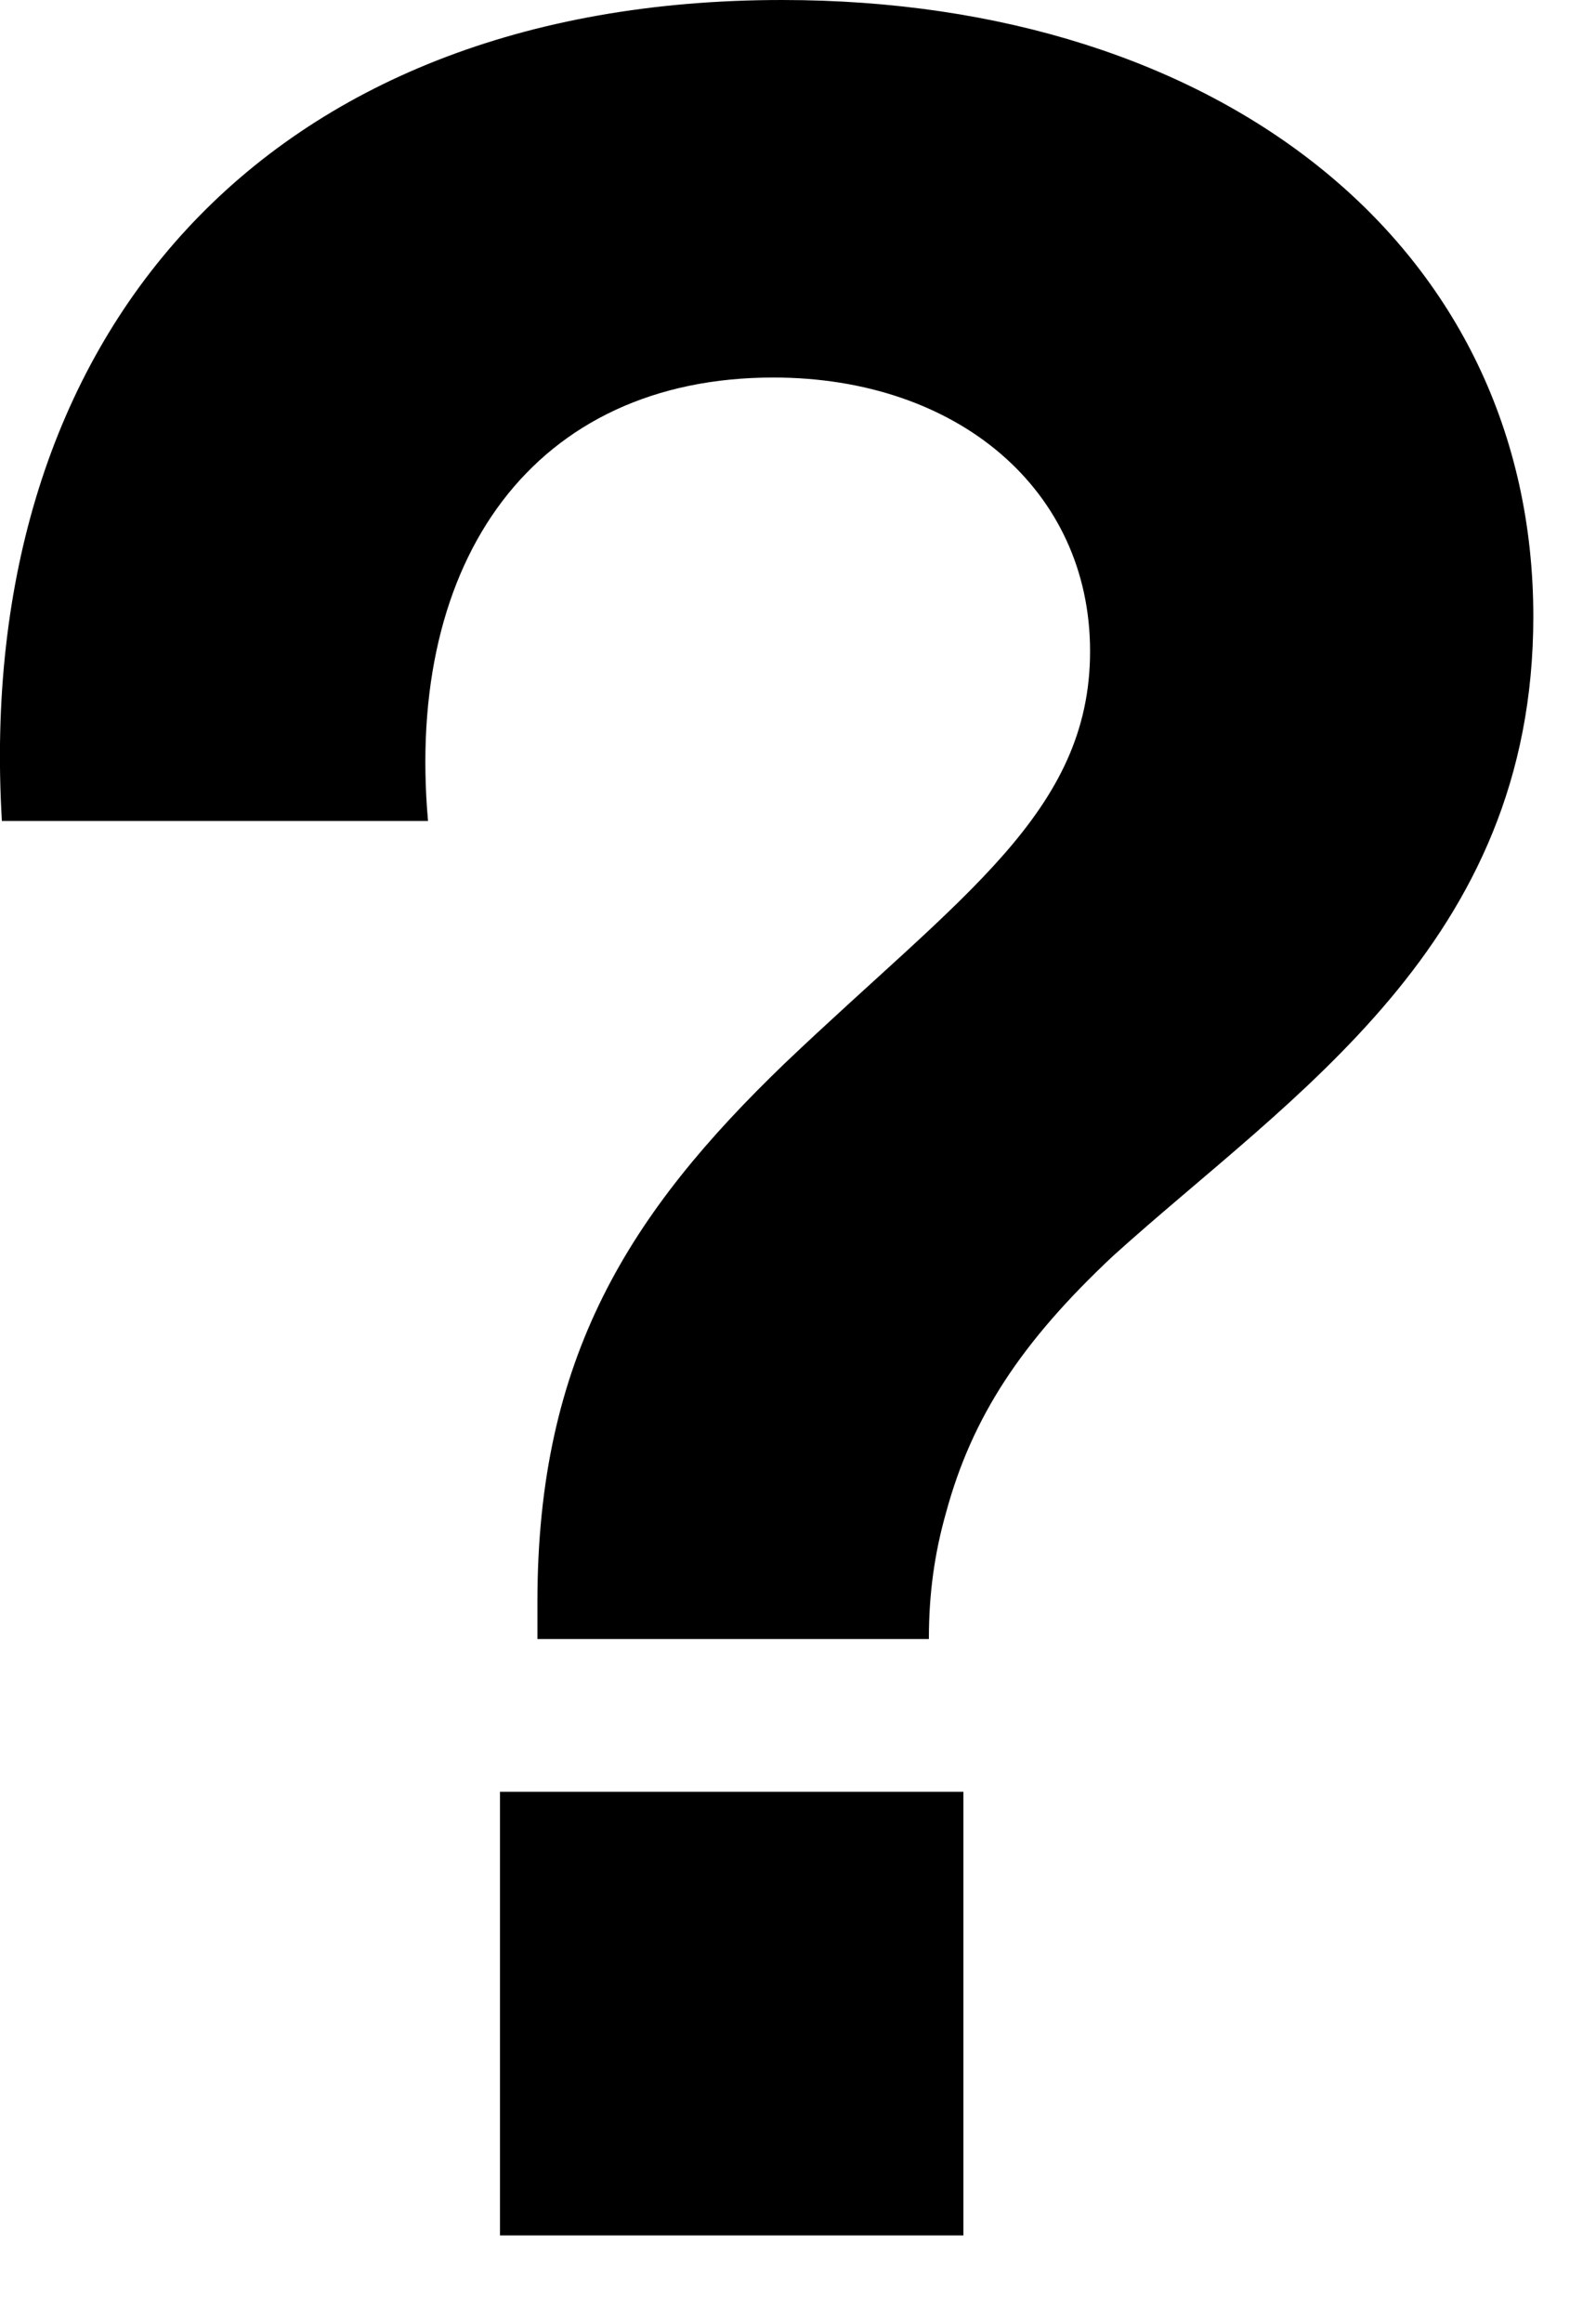 <svg viewBox="0 0 11 16" fill="none" xmlns="http://www.w3.org/2000/svg">
    <path d="M3.704 11.288h2.698c0-.317.04-.595.119-.873.178-.654.515-1.17 1.15-1.765 1.23-1.111 2.897-2.143 2.897-4.404C10.568 1.706 8.425 0 5.39 0 1.819 0-.185 2.321.013 5.654H2.95C2.79 3.85 3.684 2.6 5.33 2.6c1.27 0 2.183.774 2.183 1.885 0 1.11-.893 1.686-2.103 2.837-1.072 1.031-1.706 2.023-1.706 3.71v.257zm-.258 4.107H6.64V12.34H3.446v3.055z" fill="currentColor"/>
</svg>
